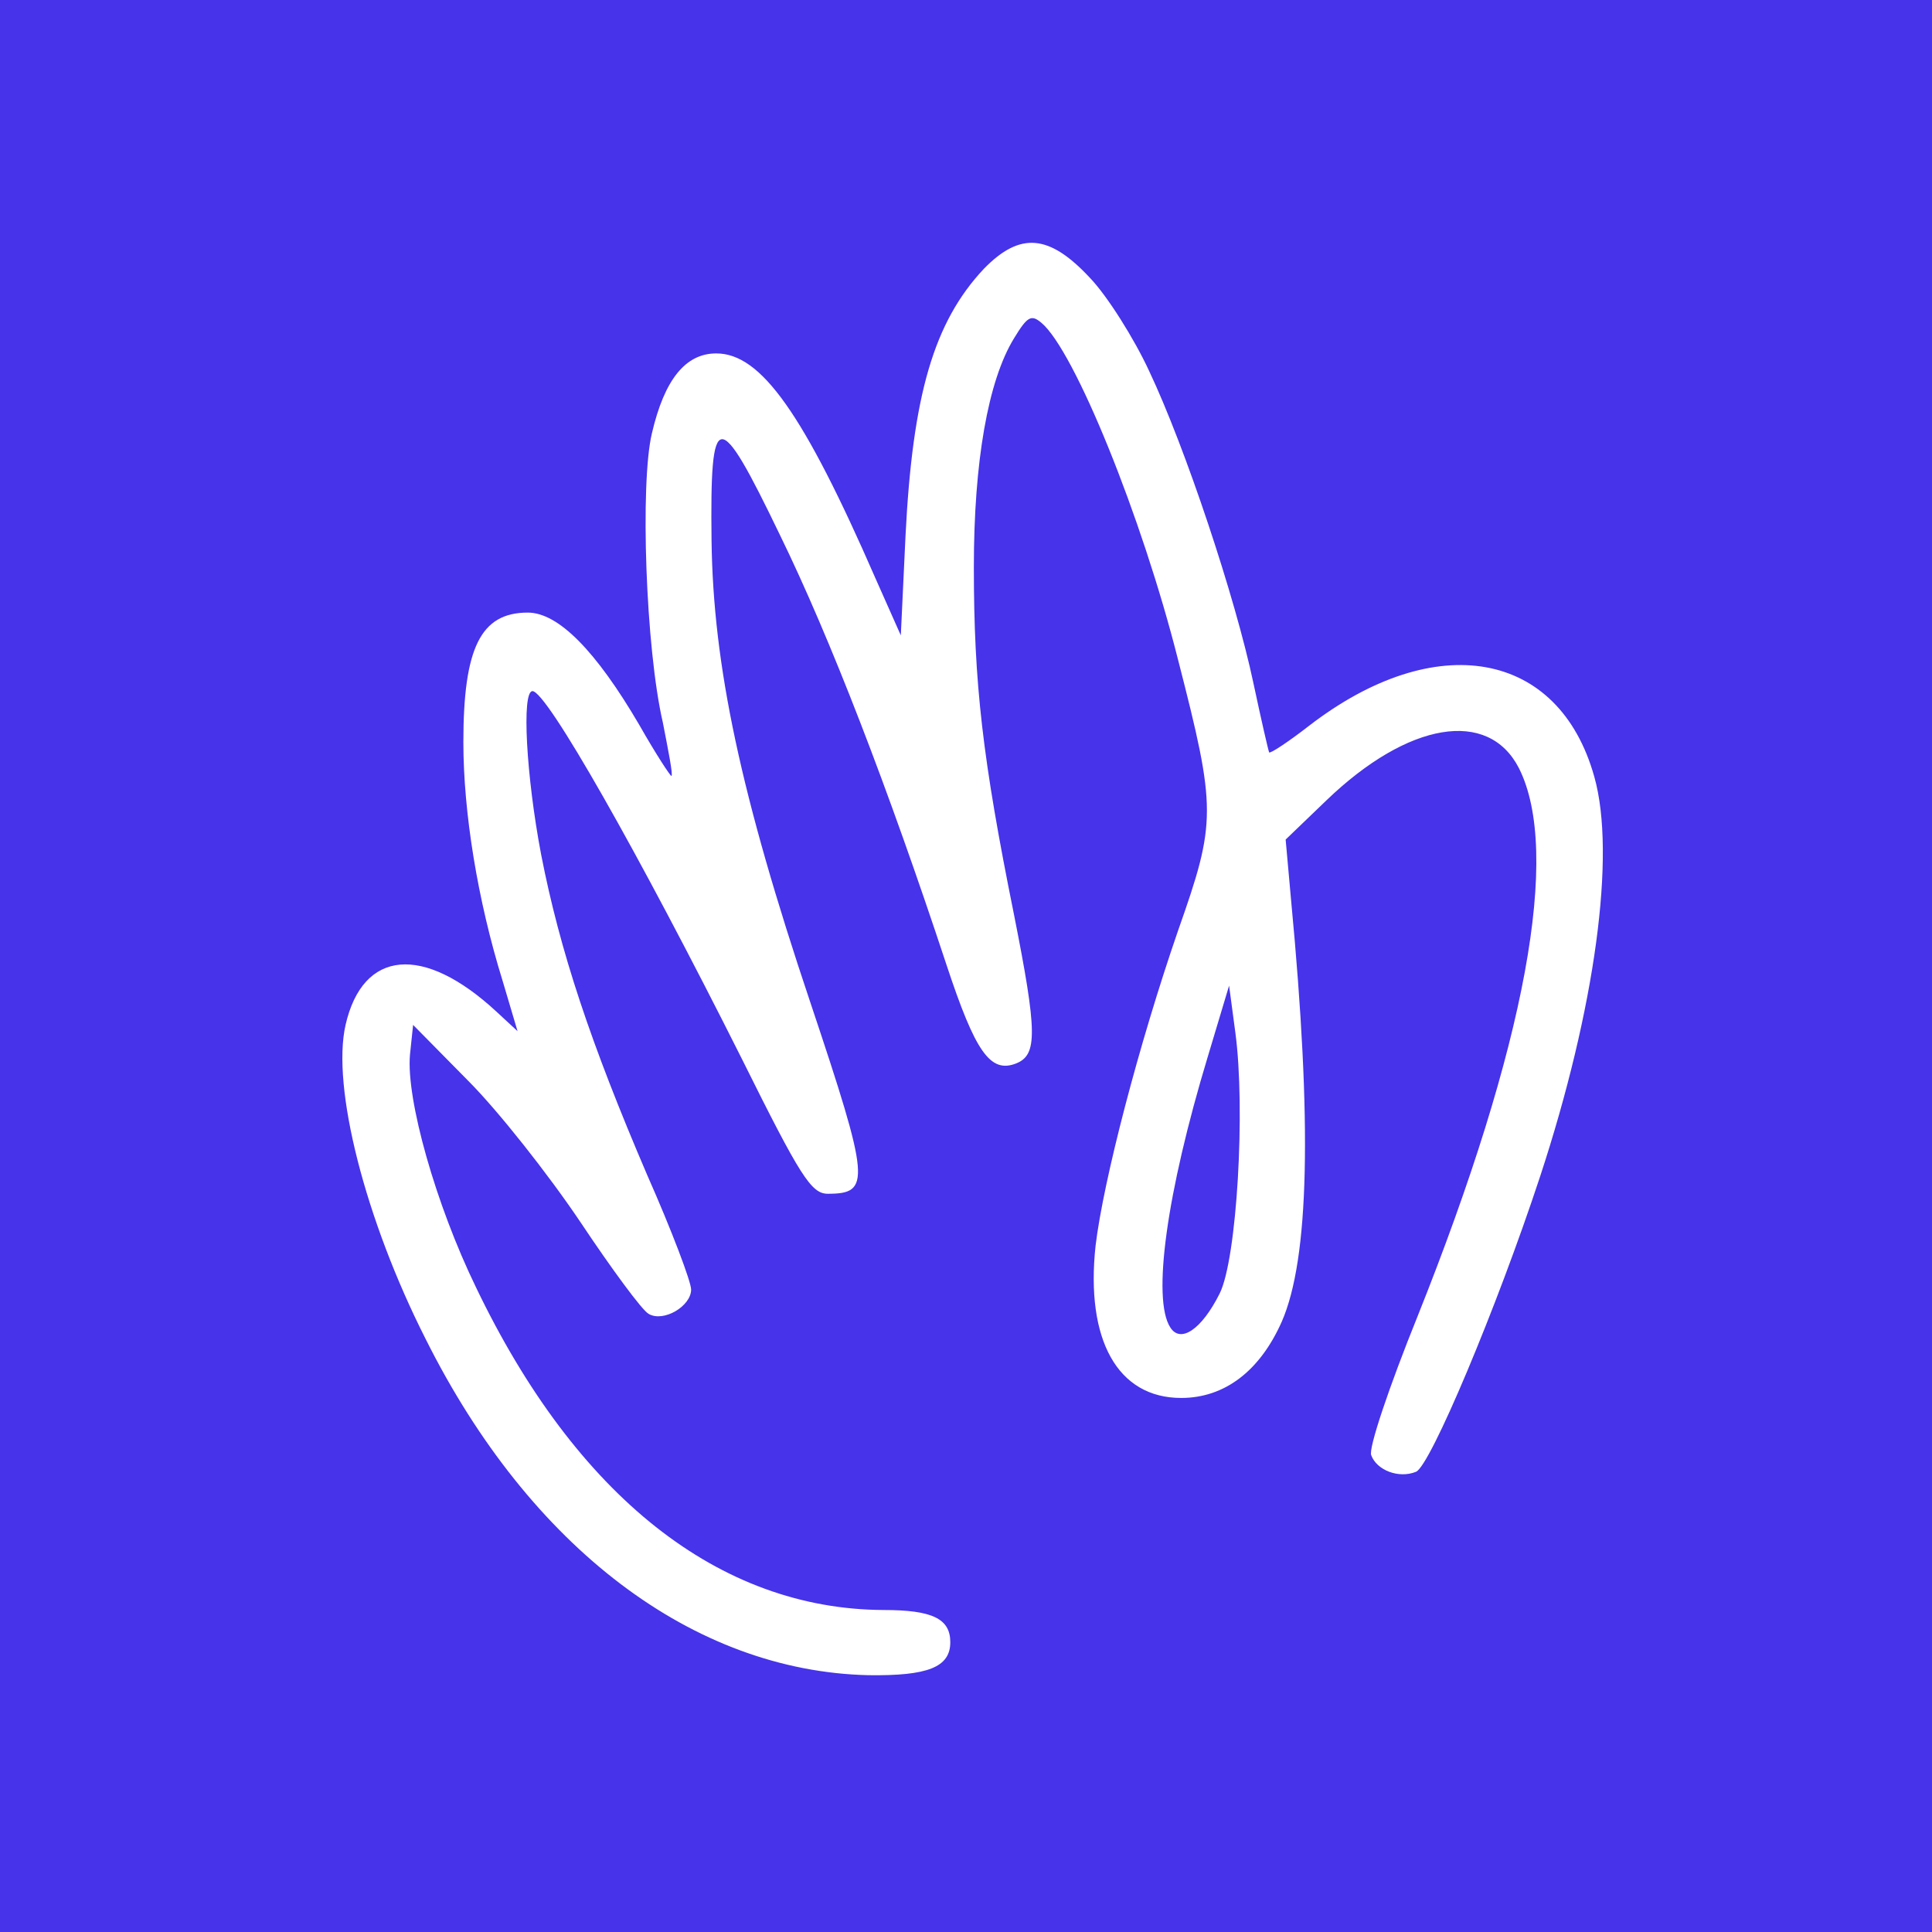 <svg xmlns="http://www.w3.org/2000/svg" xmlns:svg="http://www.w3.org/2000/svg" id="svg32" width="328" height="328" preserveAspectRatio="xMidYMid meet" version="1.0" viewBox="0 0 246 246"><rect x="0" y="0" width="246" height="246" fill="#808080" stroke="none"/><rect id="rect38" width="218.815" height="206.288" x="11.993" y="18.257" style="fill:#fff;fill-rule:evenodd;stroke-width:.75"/><g id="g30" fill="#4633EA" stroke="none" transform="translate(0,246) scale(0.1,-0.1)"><path id="path26" d="M0 1230 l0 -1230 1230 0 1230 0 0 1230 0 1230 -1230 0 -1230 0 0 -1230z m1388 876 c22 -23 56 -77 75 -118 46 -97 110 -289 133 -398 10 -47 19 -86 20 -88 1 -2 24 13 51 34 161 124 318 96 363 -65 28 -99 1 -296 -69 -509 -55 -167 -140 -369 -158 -376 -22 -9 -50 2 -57 21 -4 8 23 88 59 177 138 345 183 591 129 698 -39 76 -141 59 -245 -41 l-52 -50 7 -78 c27 -284 23 -456 -12 -536 -28 -63 -73 -97 -128 -97 -81 0 -122 74 -109 194 10 83 55 256 105 401 49 139 49 154 0 345 -46 182 -132 394 -174 429 -13 11 -18 8 -35 -20 -33 -54 -51 -157 -51 -291 0 -148 11 -244 51 -442 30 -151 30 -179 3 -190 -33 -13 -52 14 -89 126 -74 224 -148 416 -212 547 -79 164 -89 163 -87 -7 2 -159 37 -324 126 -589 76 -227 77 -243 22 -243 -21 0 -35 22 -109 171 -133 265 -249 469 -267 469 -14 0 -8 -108 11 -208 24 -123 63 -240 135 -408 31 -70 56 -136 56 -146 0 -21 -35 -42 -54 -31 -8 4 -47 57 -87 117 -41 61 -105 142 -143 180 l-70 71 -4 -38 c-5 -57 33 -191 84 -296 128 -267 310 -410 519 -411 62 0 85 -11 85 -41 0 -32 -29 -43 -104 -42 -223 5 -431 162 -564 428 -77 152 -120 321 -102 400 22 96 99 103 192 17 l27 -25 -19 64 c-32 103 -50 215 -50 304 0 120 22 165 82 165 39 0 87 -49 142 -143 21 -37 40 -66 41 -65 2 2 -4 32 -11 68 -22 95 -29 305 -14 368 16 69 43 102 82 102 57 0 111 -76 203 -287 l32 -72 6 127 c9 179 36 272 100 340 46 47 83 44 135 -12z"/><path id="path28" d="M1538 1115 c-53 -175 -71 -309 -48 -345 13 -21 40 -3 63 43 22 44 33 235 20 332 l-8 60 -27 -90z"/></g></svg>